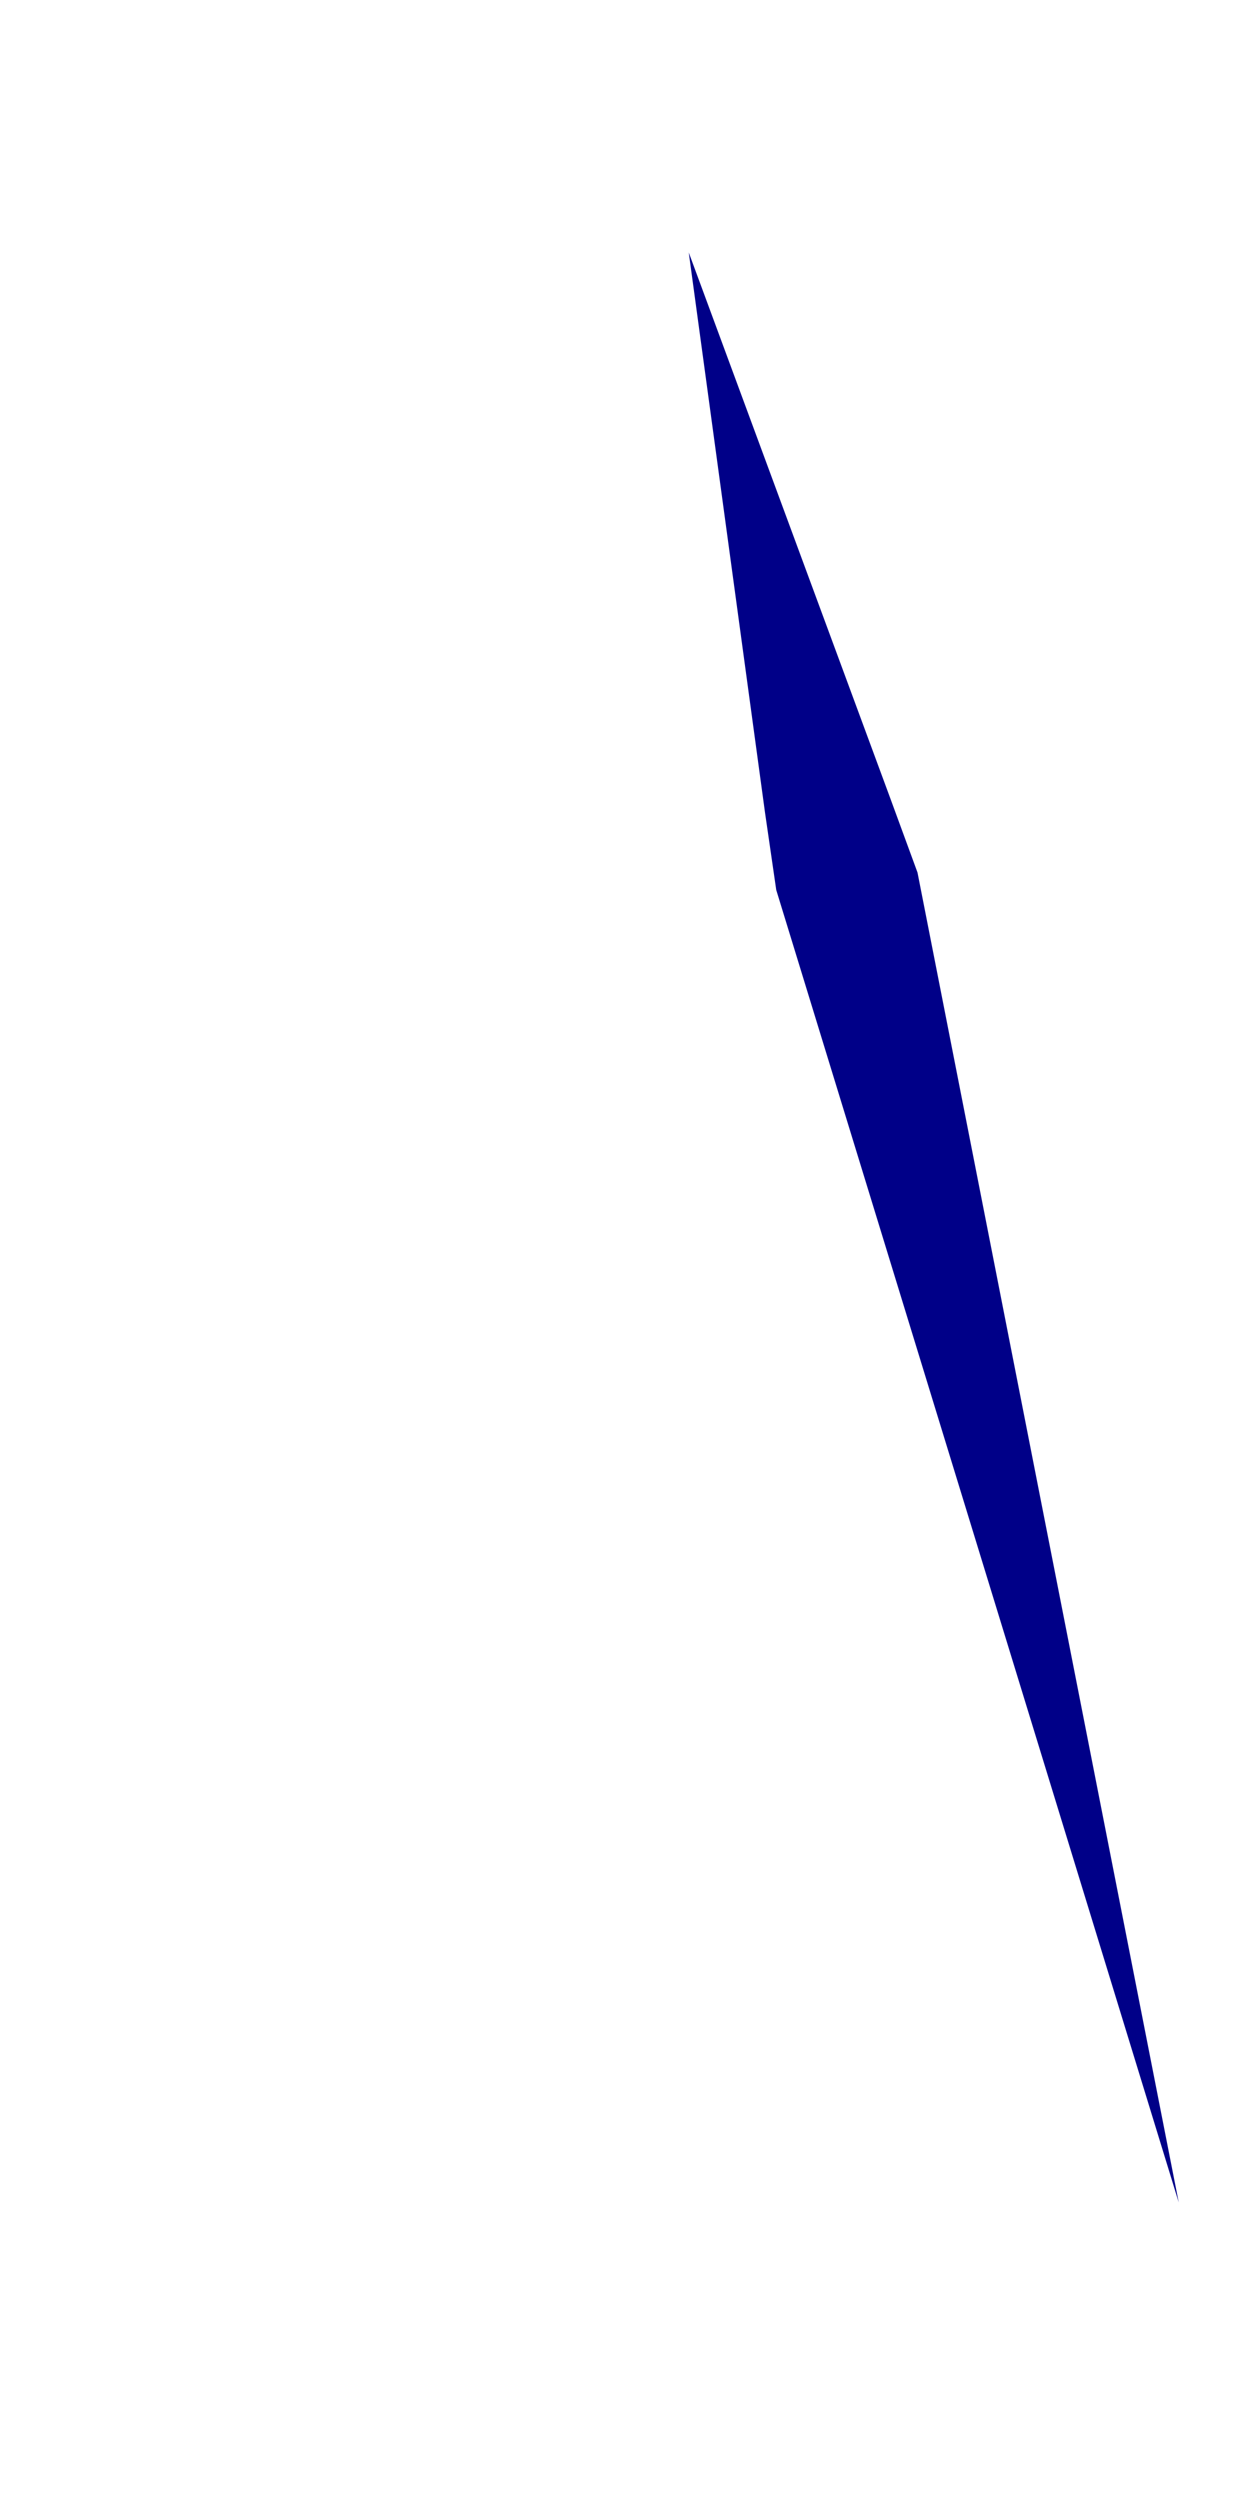 <?xml version="1.0" encoding="UTF-8" standalone="no"?><svg width='1' height='2' viewBox='0 0 1 2' fill='none' xmlns='http://www.w3.org/2000/svg'>
<path d='M0.943 1.762L0.734 0.698L0.712 0.638L0.551 0.202L0.612 0.65L0.621 0.712L0.943 1.762Z' fill='#000088'/>
</svg>
